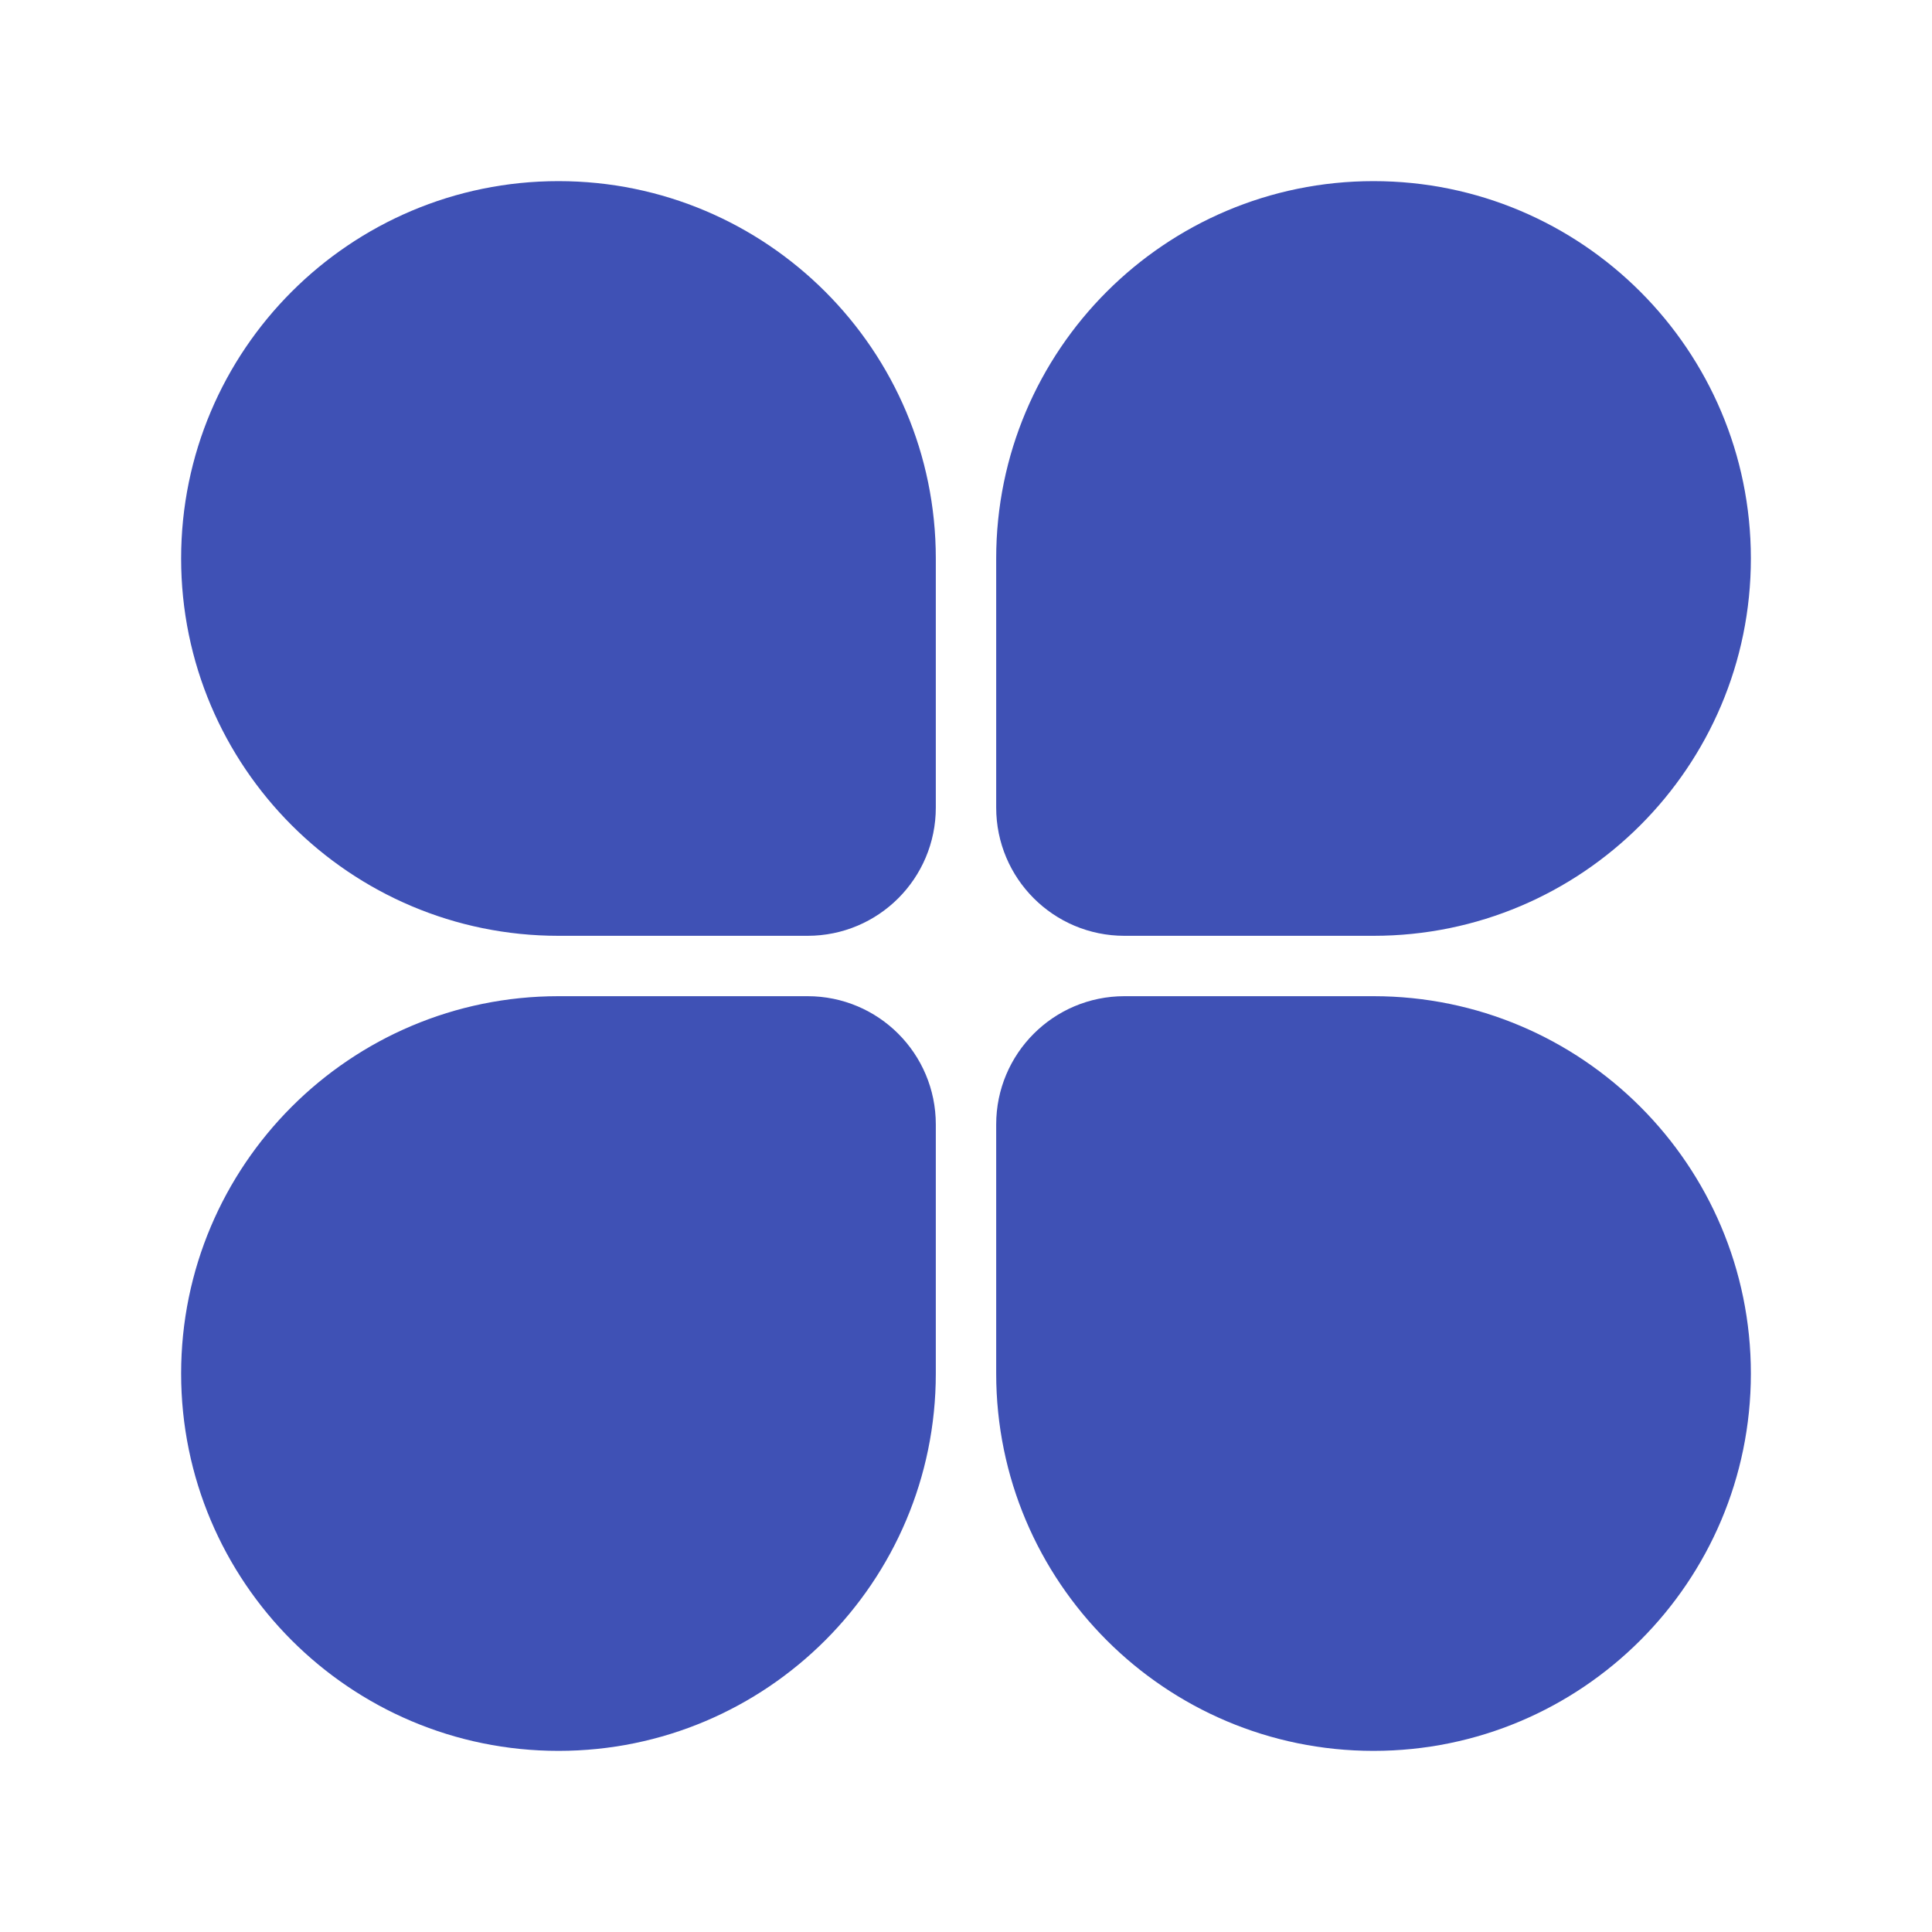 <?xml version="1.0" standalone="no"?><!DOCTYPE svg PUBLIC "-//W3C//DTD SVG 1.1//EN" "http://www.w3.org/Graphics/SVG/1.1/DTD/svg11.dtd"><svg t="1697272928006" class="icon" viewBox="0 0 1024 1024" version="1.1" xmlns="http://www.w3.org/2000/svg" p-id="2275" width="32" height="32" xmlns:xlink="http://www.w3.org/1999/xlink"><path d="M428 548H296c-99.6 0-180 80.4-180 180s80.4 180 180 180 180-80.4 180-180v-132c0-26.4-21.6-48-48-48z" fill="#3F51B5" p-id="2276"></path><path d="M296 928c-110.4 0-200-89.6-200-200s89.6-200 200-200h132c37.6 0 68 30.4 68 68v132c0 110.4-89.6 200-200 200z m0-360c-88.4 0-160 71.6-160 160s71.6 160 160 160 160-71.6 160-160v-132c0-15.6-12.4-28-28-28H296zM728 548h-132c-26.4 0-48 21.6-48 48v132c0 99.6 80.4 180 180 180s180-80.4 180-180-80.4-180-180-180z" fill="#3F51B5" p-id="2277"></path><path d="M728 928c-110.4 0-200-89.6-200-200v-132c0-37.6 30.4-68 68-68h132c110.4 0 200 89.6 200 200s-89.6 200-200 200z m-132-360c-15.6 0-28 12.4-28 28v132c0 88.4 71.6 160 160 160s160-71.6 160-160-71.6-160-160-160h-132z" fill="#3F51B5" p-id="2278"></path><path d="M596 476h132c99.6 0 180-80.4 180-180s-80.4-180-180-180-180 80.4-180 180v132c0 26.4 21.6 48 48 48z" fill="#3F51B5" p-id="2279"></path><path d="M728 496h-132c-37.6 0-68-30.4-68-68V296c0-110.4 89.6-200 200-200s200 89.6 200 200-89.6 200-200 200z m0-360c-88.4 0-160 71.6-160 160v132c0 15.6 12.4 28 28 28h132c88.4 0 160-71.6 160-160s-71.6-160-160-160z" fill="#3F51B5" p-id="2280"></path><path d="M296 116c-99.6 0-180 80.4-180 180s80.4 180 180 180h132c26.4 0 48-21.6 48-48V296c0-99.6-80.4-180-180-180z" fill="#3F51B5" p-id="2281"></path><path d="M428 496H296c-110.4 0-200-89.6-200-200s89.6-200 200-200 200 89.6 200 200v132c0 37.6-30.4 68-68 68zM296 136c-88.4 0-160 71.6-160 160s71.6 160 160 160h132c15.6 0 28-12.4 28-28V296c0-88.4-71.6-160-160-160z" fill="#3F51B5" p-id="2282"></path></svg>